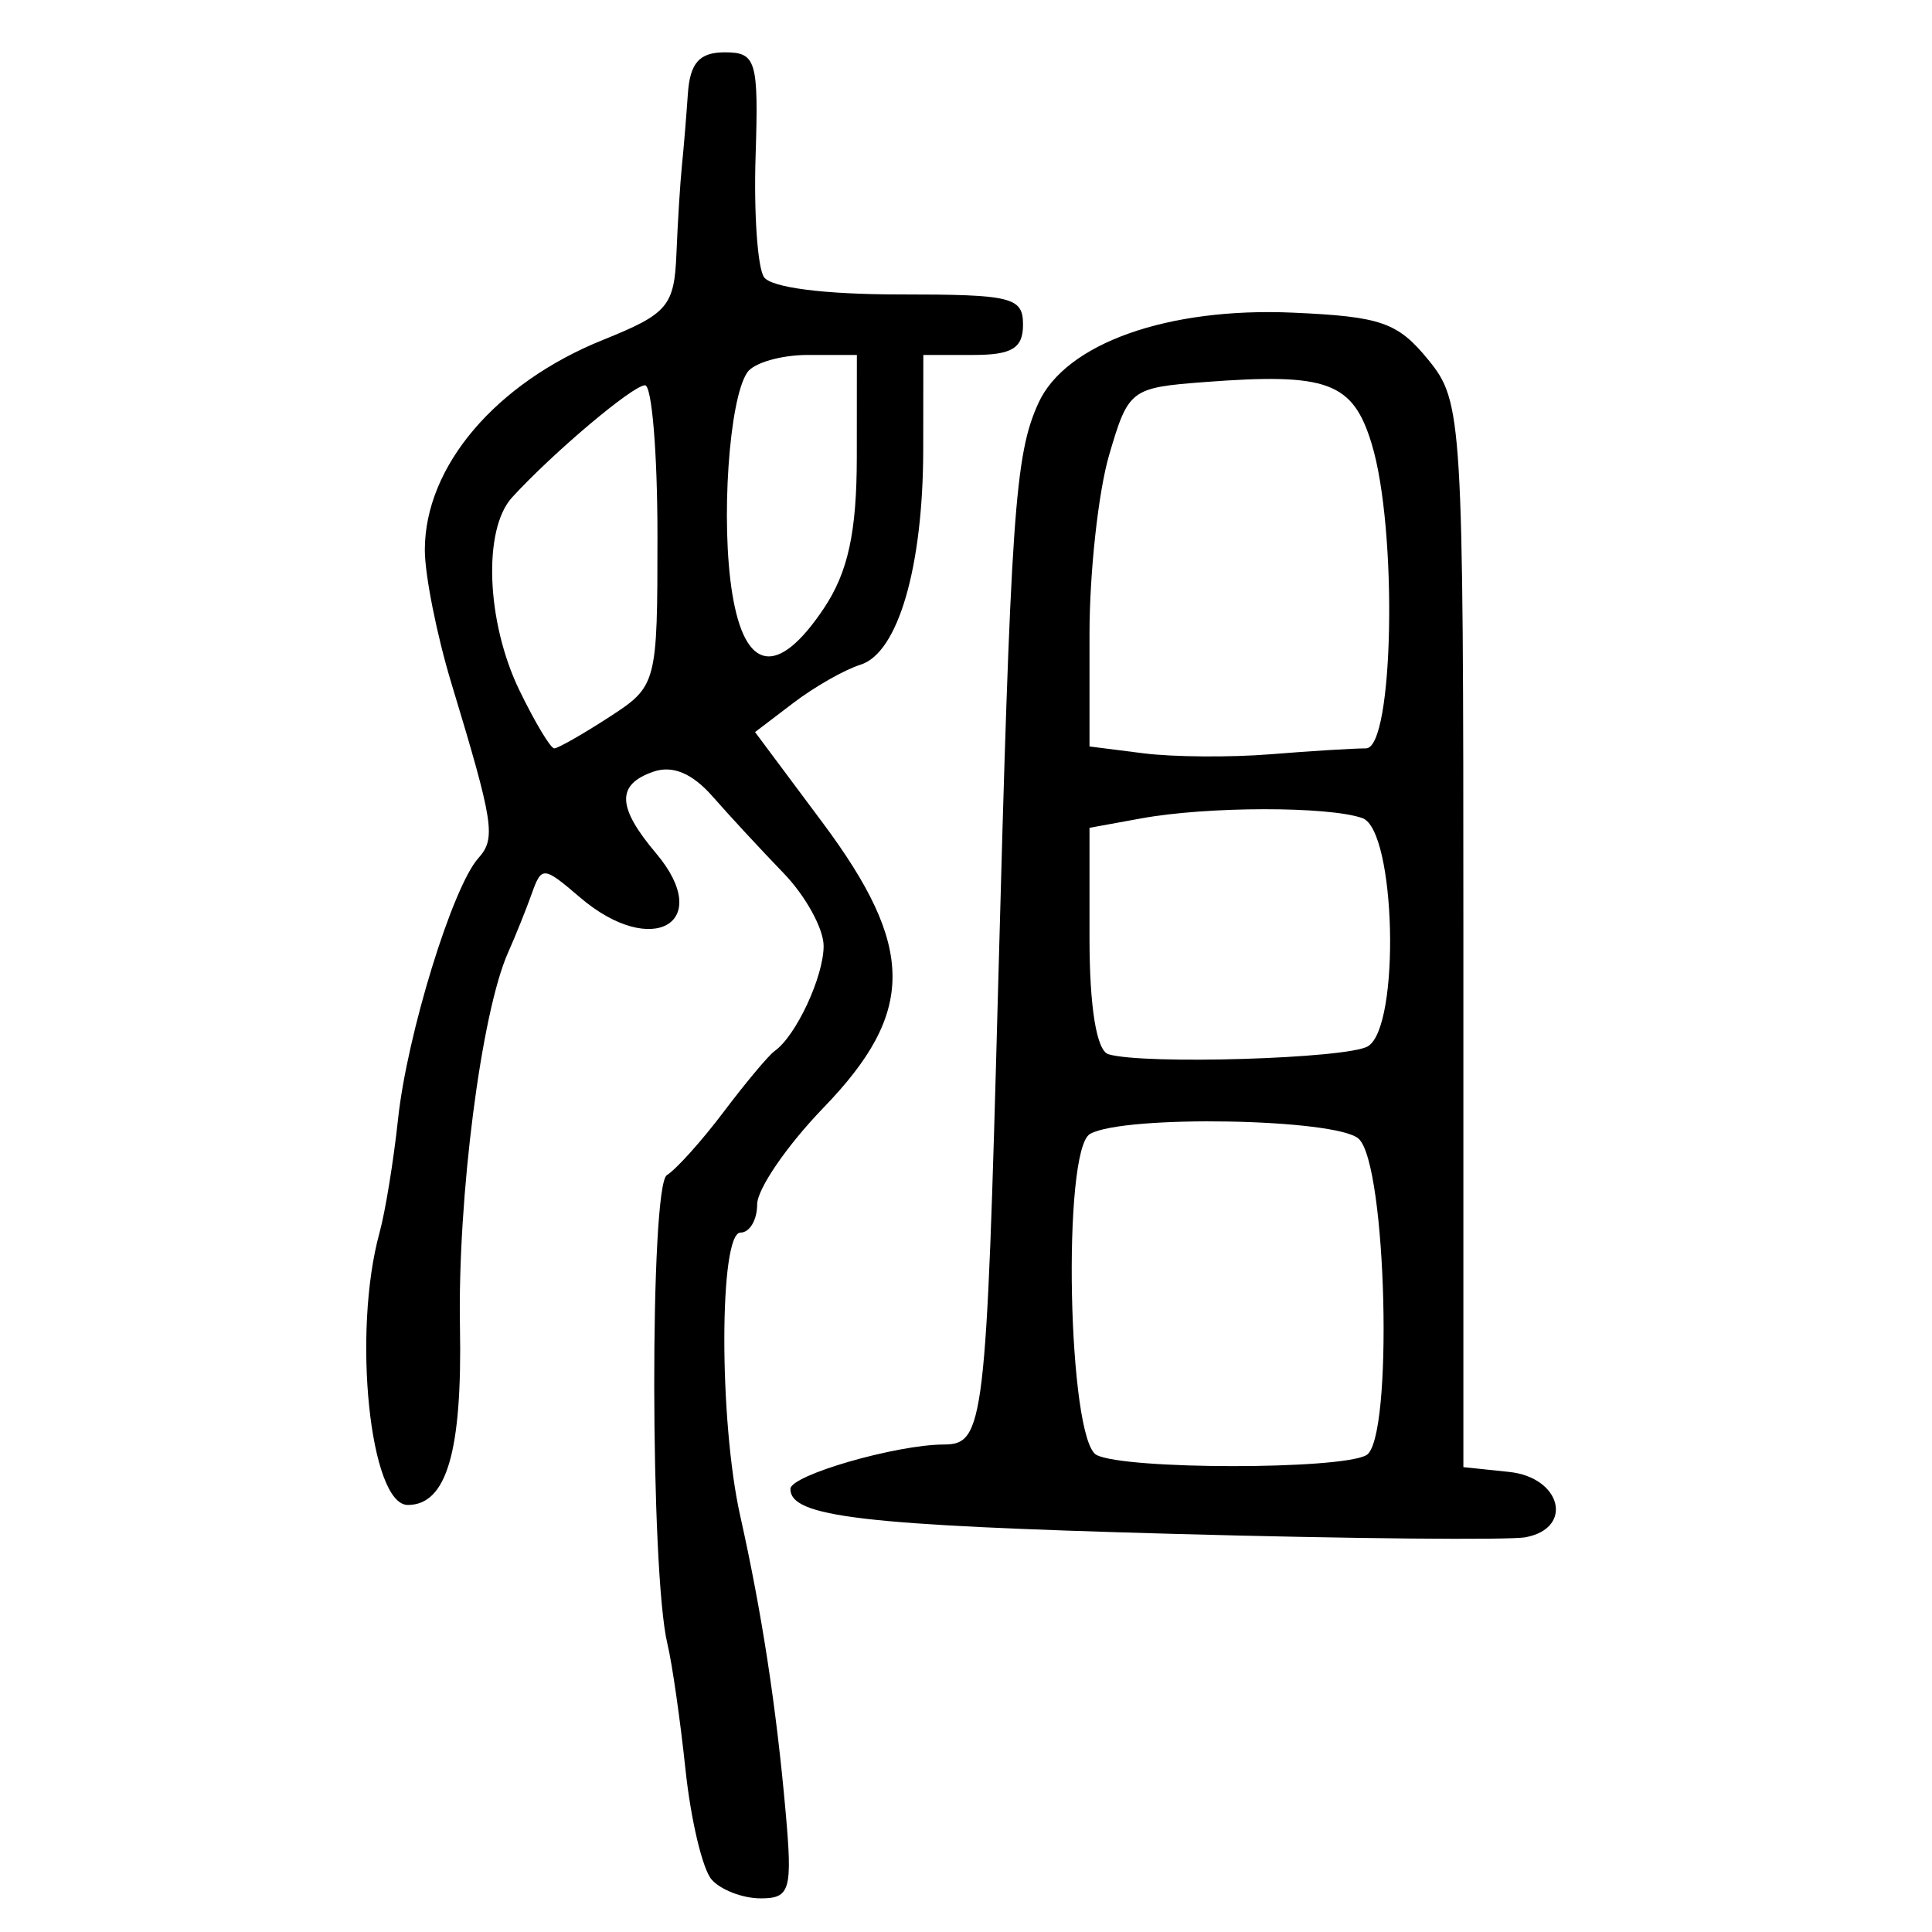<?xml version="1.0" encoding="UTF-8" standalone="no"?>
<!-- Created with Inkscape (http://www.inkscape.org/) -->

<svg
   xmlns:dc="http://purl.org/dc/elements/1.1/"
   xmlns:cc="http://creativecommons.org/ns#"
   xmlns:rdf="http://www.w3.org/1999/02/22-rdf-syntax-ns#"
   xmlns:svg="http://www.w3.org/2000/svg"
   xmlns="http://www.w3.org/2000/svg"
   xmlns:sodipodi="http://sodipodi.sourceforge.net/DTD/sodipodi-0.dtd"
   xmlns:inkscape="http://www.inkscape.org/namespaces/inkscape"
   width="300"
   height="300"
   id="svg2"
   version="1.1"
   inkscape:version="0.48.4 r9939"
   sodipodi:docname="dessin.svg">
  <defs
     id="defs4" />
  <sodipodi:namedview
     id="base"
     pagecolor="#ffffff"
     bordercolor="#666666"
     borderopacity="1.0"
     inkscape:pageopacity="0.0"
     inkscape:pageshadow="2"
     inkscape:zoom="1.979899"
     inkscape:cx="218.29155"
     inkscape:cy="144.09165"
     inkscape:document-units="px"
     inkscape:current-layer="layer1"
     showgrid="false"
     inkscape:window-width="1215"
     inkscape:window-height="1000"
     inkscape:window-x="65"
     inkscape:window-y="24"
     inkscape:window-maximized="1" />
  <g
     inkscape:label="Calque 1"
     inkscape:groupmode="layer"
     id="layer1"
     transform="translate(0,-752.362)">
    <path
       style="fill:#000000"
       d="m 110.49,1044.204 c -1.404,-1.615 -3.224,-9.281 -4.044,-17.035 -0.82,-7.754 -2.084,-16.55 -2.81,-19.547 -2.681,-11.084 -2.748,-71.134 -0.081,-72.79 1.46,-0.906 5.445,-5.349 8.856,-9.872 3.411,-4.523 6.955,-8.752 7.875,-9.399 3.311,-2.325 7.606,-11.537 7.606,-16.313 0,-2.681 -2.803,-7.773 -6.228,-11.315 -3.425,-3.543 -8.37,-8.885 -10.989,-11.872 -3.19,-3.639 -6.242,-4.913 -9.253,-3.86 -5.734,2.004 -5.608,5.484 0.458,12.67 9.111,10.795 -0.61,16.426 -11.812,6.842 -5.684,-4.862 -5.964,-4.884 -7.496,-0.587 -0.875,2.455 -2.533,6.579 -3.685,9.163 -4.154,9.324 -7.838,38.013 -7.464,58.129 0.359,19.338 -2.072,27.633 -8.099,27.633 -5.883,0 -8.66,-26.762 -4.388,-42.293 0.889,-3.231 2.181,-11.161 2.871,-17.622 1.403,-13.13 8.452,-36.038 12.468,-40.518 2.767,-3.087 2.413,-5.387 -4.18,-27.149 -2.27,-7.494 -4.128,-16.815 -4.128,-20.714 0,-12.954 10.978,-25.893 27.678,-32.62 10.055,-4.05 11.058,-5.229 11.391,-13.384 0.201,-4.919 0.583,-11.058 0.849,-13.642 0.266,-2.585 0.682,-7.607 0.925,-11.161 0.329,-4.82 1.787,-6.461 5.738,-6.461 4.877,0 5.256,1.275 4.78,16.111 -0.284,8.861 0.304,17.32 1.306,18.797 1.103,1.625 9.404,2.686 21.022,2.686 17.479,0 19.199,0.421 19.199,4.699 0,3.655 -1.72,4.699 -7.741,4.699 l -7.741,0 -0.015,14.685 c -0.018,18.231 -3.917,31.606 -9.742,33.413 -2.439,0.757 -7.121,3.42 -10.404,5.919 l -5.969,4.543 10.484,14.059 c 14.437,19.359 14.474,29.44 0.164,44.245 -5.676,5.872 -10.321,12.643 -10.321,15.046 0,2.403 -1.161,4.368 -2.58,4.368 -3.325,0 -3.365,29.153 -0.06,43.94 3.366,15.061 5.596,29.578 7.054,45.933 1.091,12.239 0.727,13.51 -3.869,13.51 -2.791,0 -6.223,-1.322 -7.627,-2.937 z M 94.596,863.71 c 7.411,-4.805 7.494,-5.119 7.494,-28.196 0,-12.835 -0.871,-23.331 -1.935,-23.325 -1.896,0.012 -14.26,10.441 -20.642,17.414 -4.551,4.972 -4.003,19.334 1.142,29.953 2.402,4.957 4.835,9.013 5.407,9.013 0.572,0 4.413,-2.187 8.534,-4.859 z m 33.325,-16.875 c 3.76,-5.616 5.115,-11.833 5.123,-23.496 l 0.01,-15.86 -7.588,0 c -4.174,0 -8.419,1.223 -9.433,2.718 -2.838,4.181 -4.131,23.164 -2.335,34.289 1.969,12.204 7.063,13.045 14.225,2.35 z m 54.157,143.703 c -48.27,-1.33 -59.345,-2.632 -59.345,-6.978 0,-2.125 16.402,-6.873 23.818,-6.895 6.252,-0.019 6.616,-3.064 8.422,-70.502 1.986,-74.161 2.603,-83.15 6.266,-91.201 4.22,-9.276 20.101,-14.916 39.567,-14.05 13.672,0.608 16.241,1.507 21.002,7.35 5.271,6.469 5.425,8.993 5.425,89.286 l 0,82.629 7.096,0.743 c 8.101,0.849 10.1,8.709 2.58,10.143 -2.483,0.474 -27.157,0.238 -54.83,-0.525 z m 30.087,-12.218 c 4.22,-2.375 3.183,-45.152 -1.191,-49.131 -3.456,-3.145 -36.403,-3.74 -41.709,-0.754 -4.376,2.463 -3.454,47.583 1.019,49.862 4.489,2.287 37.824,2.305 41.88,0.023 z m 0.231,-63.484 c 5.095,-3.003 4.355,-33.621 -0.856,-35.442 -5.3,-1.852 -24.025,-1.829 -34.3,0.042 l -8.063,1.469 0,17.133 c 0,10.724 1.099,17.466 2.938,18.025 5.446,1.653 37.027,0.692 40.281,-1.226 z m -0.285,-46.267 c 4.311,0 4.94,-33.988 0.875,-47.313 -2.92,-9.572 -6.839,-11.019 -25.917,-9.569 -11.512,0.875 -11.85,1.133 -14.836,11.3 -1.681,5.723 -3.056,18.253 -3.056,27.845 l 0,17.44 8.386,1.063 c 4.612,0.585 13.482,0.652 19.712,0.149 6.229,-0.503 12.906,-0.914 14.836,-0.914 z"
       id="path3106"
       inkscape:connector-curvature="0" />
  </g>
</svg>
